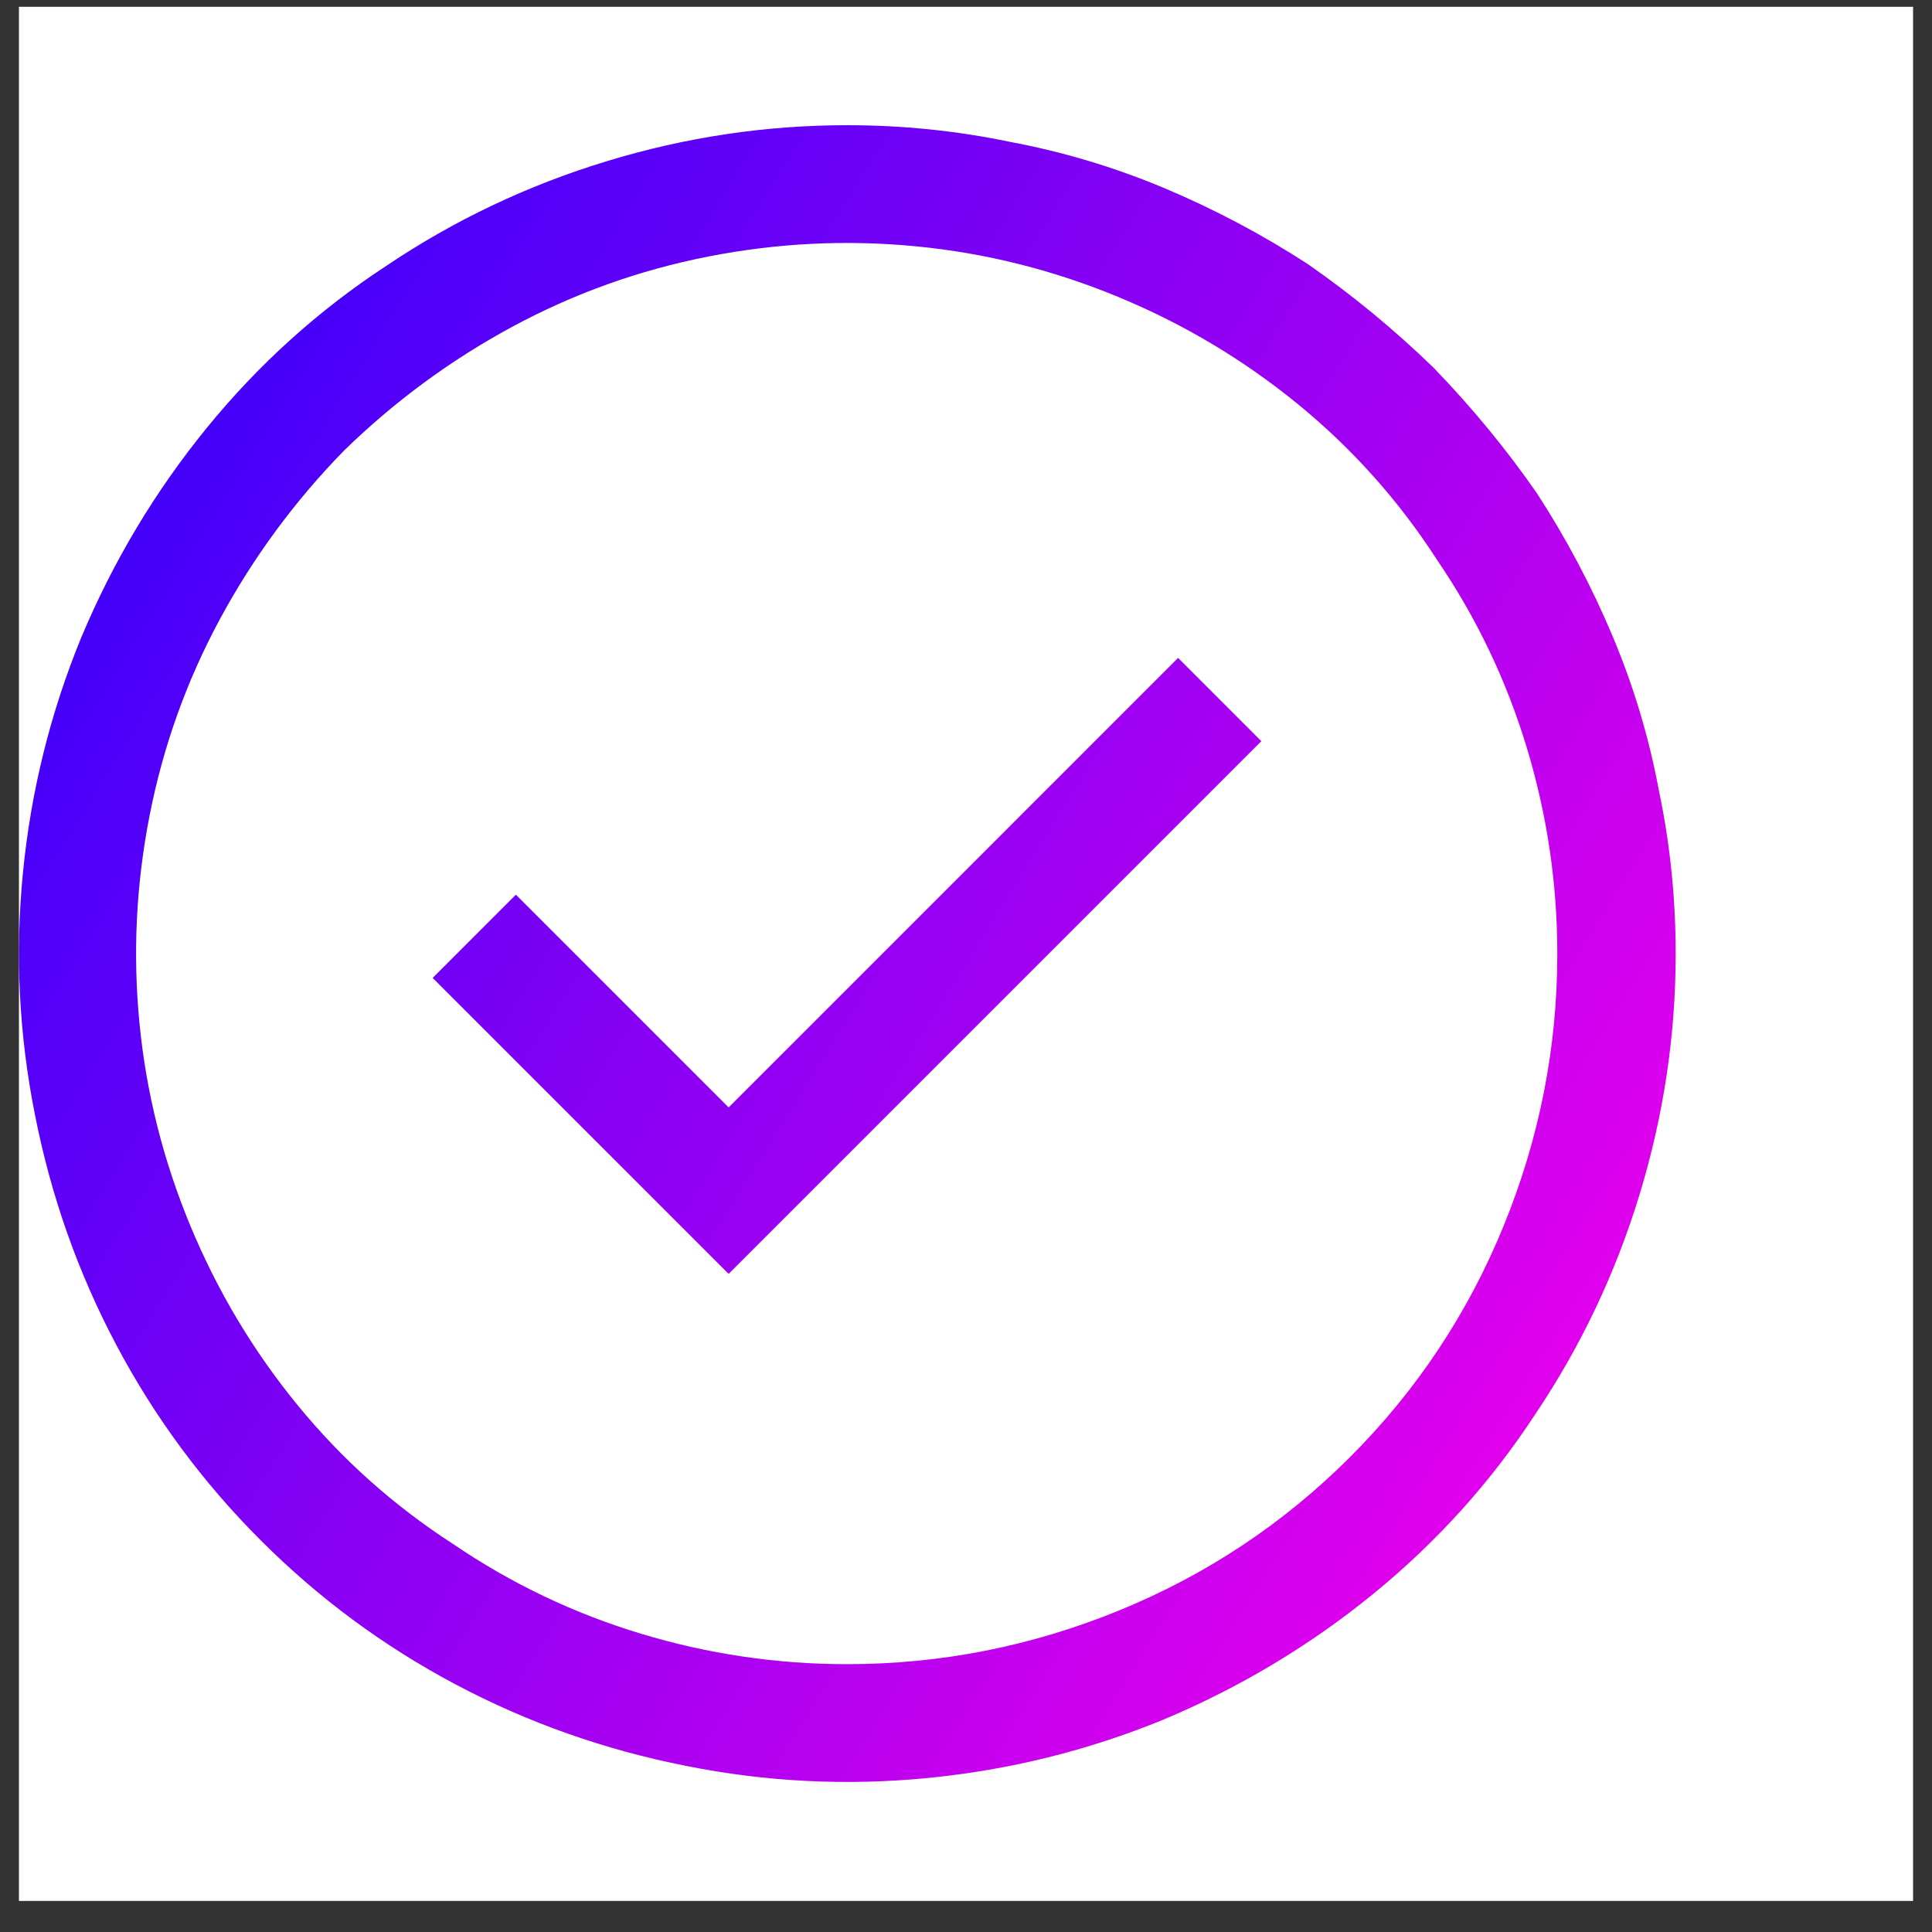 <svg width="51" height="51" viewBox="0 0 51 51" fill="none" xmlns="http://www.w3.org/2000/svg">
<rect x="0" y="0" width="51" height="51" fill="#333333" stroke="none"/>
<g clip-path="url(#clip0_43_25)">
<rect width="50" height="50" transform="matrix(1 0 0 -1 0.5 50.18)" fill="white"/>
<path d="M10.2 7.016C11.991 5.811 13.928 4.892 16.011 4.257C18.094 3.622 20.21 3.305 22.359 3.305C23.824 3.305 25.256 3.451 26.656 3.744C28.055 4.005 29.414 4.412 30.733 4.965C32.051 5.519 33.312 6.186 34.517 6.967C35.689 7.781 36.796 8.692 37.837 9.701C38.846 10.743 39.758 11.85 40.572 13.022C41.353 14.226 42.02 15.488 42.574 16.806C43.127 18.124 43.534 19.483 43.794 20.883C44.087 22.283 44.234 23.715 44.234 25.18C44.234 27.328 43.916 29.444 43.282 31.528C42.647 33.611 41.727 35.548 40.523 37.338C39.351 39.129 37.927 40.707 36.25 42.075C34.574 43.442 32.727 44.548 30.708 45.395C28.723 46.209 26.656 46.721 24.507 46.933C22.359 47.145 20.227 47.039 18.111 46.615C15.962 46.192 13.936 45.476 12.032 44.467C10.127 43.458 8.41 42.188 6.88 40.658C5.35 39.129 4.081 37.411 3.072 35.507C2.062 33.603 1.346 31.576 0.923 29.428C0.5 27.312 0.394 25.18 0.606 23.032C0.817 20.883 1.33 18.816 2.144 16.83C2.99 14.812 4.097 12.965 5.464 11.288C6.831 9.612 8.41 8.188 10.2 7.016ZM11.958 40.756C13.488 41.798 15.14 42.587 16.914 43.124C18.689 43.661 20.503 43.93 22.359 43.93C24.833 43.93 27.225 43.458 29.537 42.514C31.848 41.57 33.882 40.219 35.64 38.461C37.398 36.703 38.749 34.669 39.693 32.358C40.637 30.047 41.109 27.654 41.109 25.18C41.109 23.325 40.84 21.51 40.303 19.736C39.766 17.962 38.977 16.309 37.935 14.78C36.926 13.217 35.705 11.85 34.273 10.678C32.84 9.506 31.262 8.562 29.537 7.846C27.811 7.13 26.029 6.682 24.19 6.503C22.351 6.324 20.52 6.414 18.697 6.772C16.874 7.13 15.148 7.748 13.521 8.627C11.893 9.506 10.412 10.597 9.077 11.899C7.775 13.233 6.685 14.714 5.806 16.342C4.927 17.97 4.309 19.695 3.951 21.518C3.592 23.341 3.503 25.172 3.682 27.011C3.861 28.85 4.309 30.632 5.025 32.358C5.741 34.083 6.685 35.662 7.857 37.094C9.029 38.526 10.396 39.747 11.958 40.756ZM11.421 25.815L19.234 33.627L33.296 19.565L31.099 17.367L19.234 29.233L13.618 23.617L11.421 25.815Z" fill="url(#paint0_linear_43_25)"/>
</g>
<defs>
<linearGradient id="paint0_linear_43_25" x1="0.5" y1="3.305" x2="51.633" y2="35.161" gradientUnits="userSpaceOnUse">
<stop stop-color="#2600FC"/>
<stop offset="1" stop-color="#FF00EA"/>
</linearGradient>
<clipPath id="clip0_43_25">
<rect width="50" height="50" fill="white" transform="matrix(1 0 0 -1 0.5 50.18)"/>
</clipPath>
</defs>
</svg>
